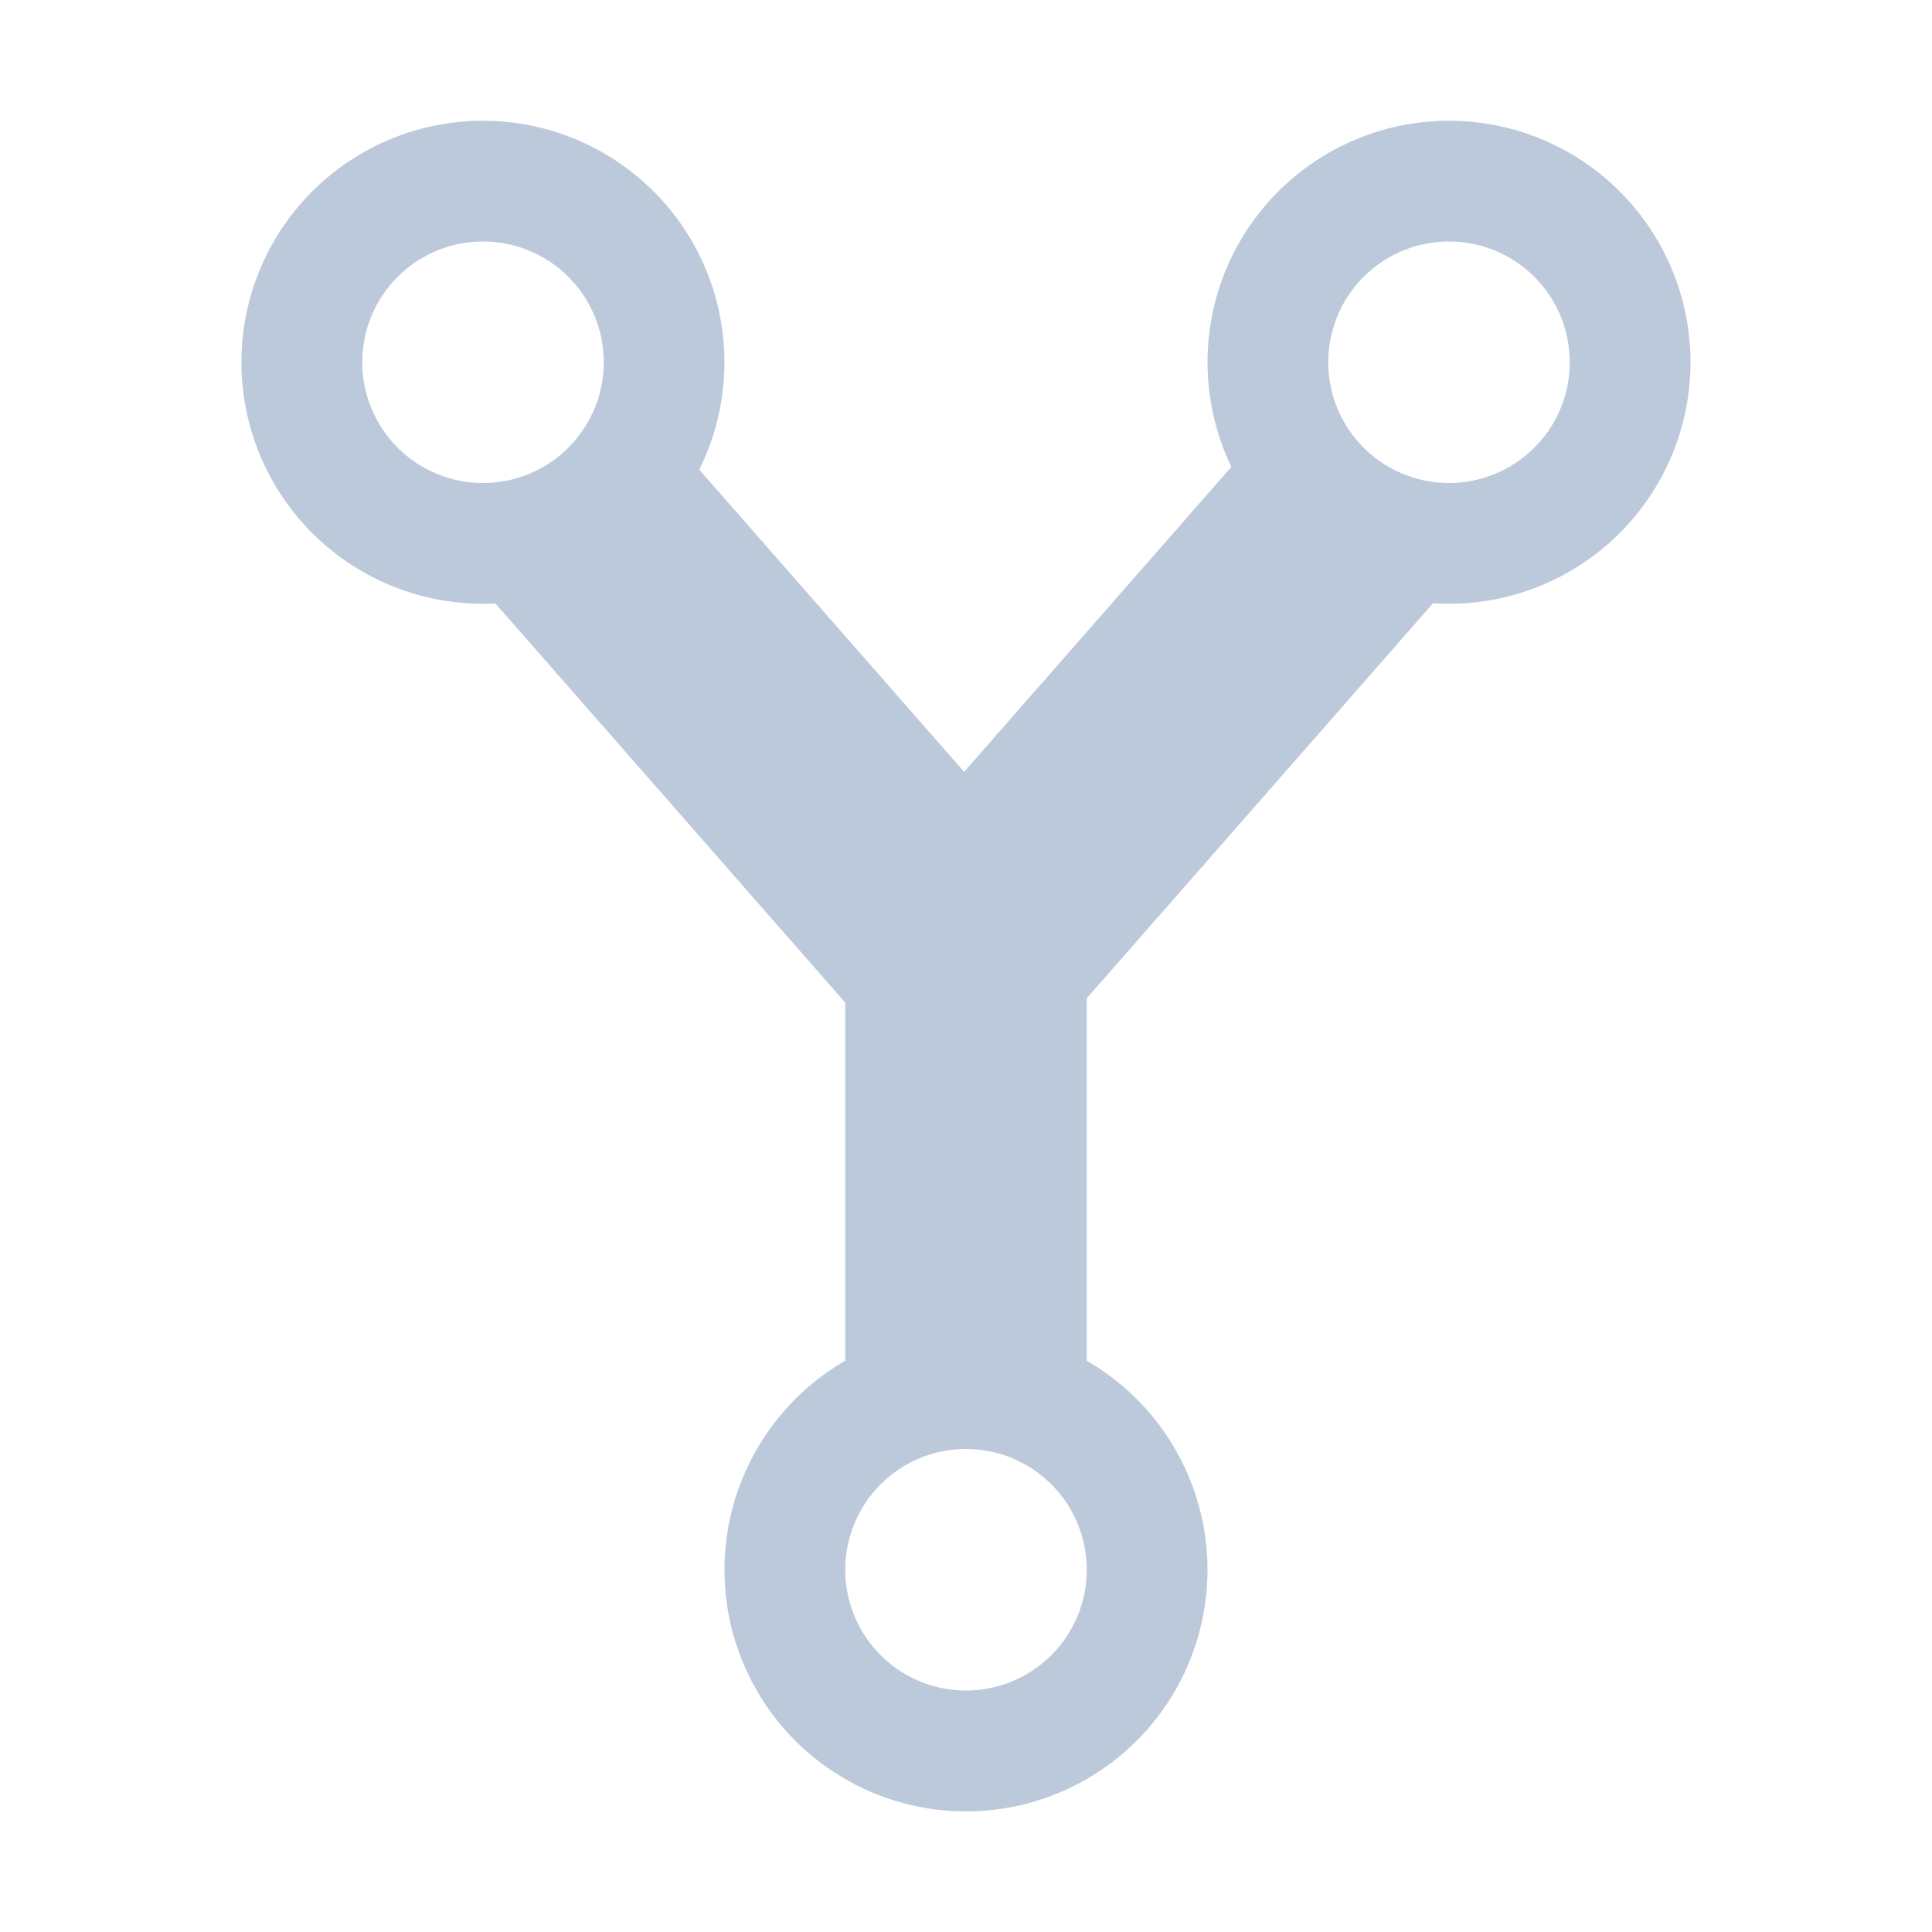 <svg xmlns="http://www.w3.org/2000/svg" fill="#bcc9db" width="20px" height="20px" viewBox="0 0 512 512"><title>ionicons-v5-d</title><path d="M384,32a64,64,0,0,0-57.67,91.73L255.5,204.55l-70.19-80.1A64,64,0,1,0,128,160c1.1,0,2.2,0,3.29-.08L224,265.7v94.91a64,64,0,1,0,64,0V264.56l91.78-104.71c1.39.09,2.8.15,4.22.15a64,64,0,0,0,0-128ZM96,96a32,32,0,1,1,32,32A32,32,0,0,1,96,96ZM256,448a32,32,0,1,1,32-32A32,32,0,0,1,256,448ZM384,128a32,32,0,1,1,32-32A32,32,0,0,1,384,128Z"/></svg>